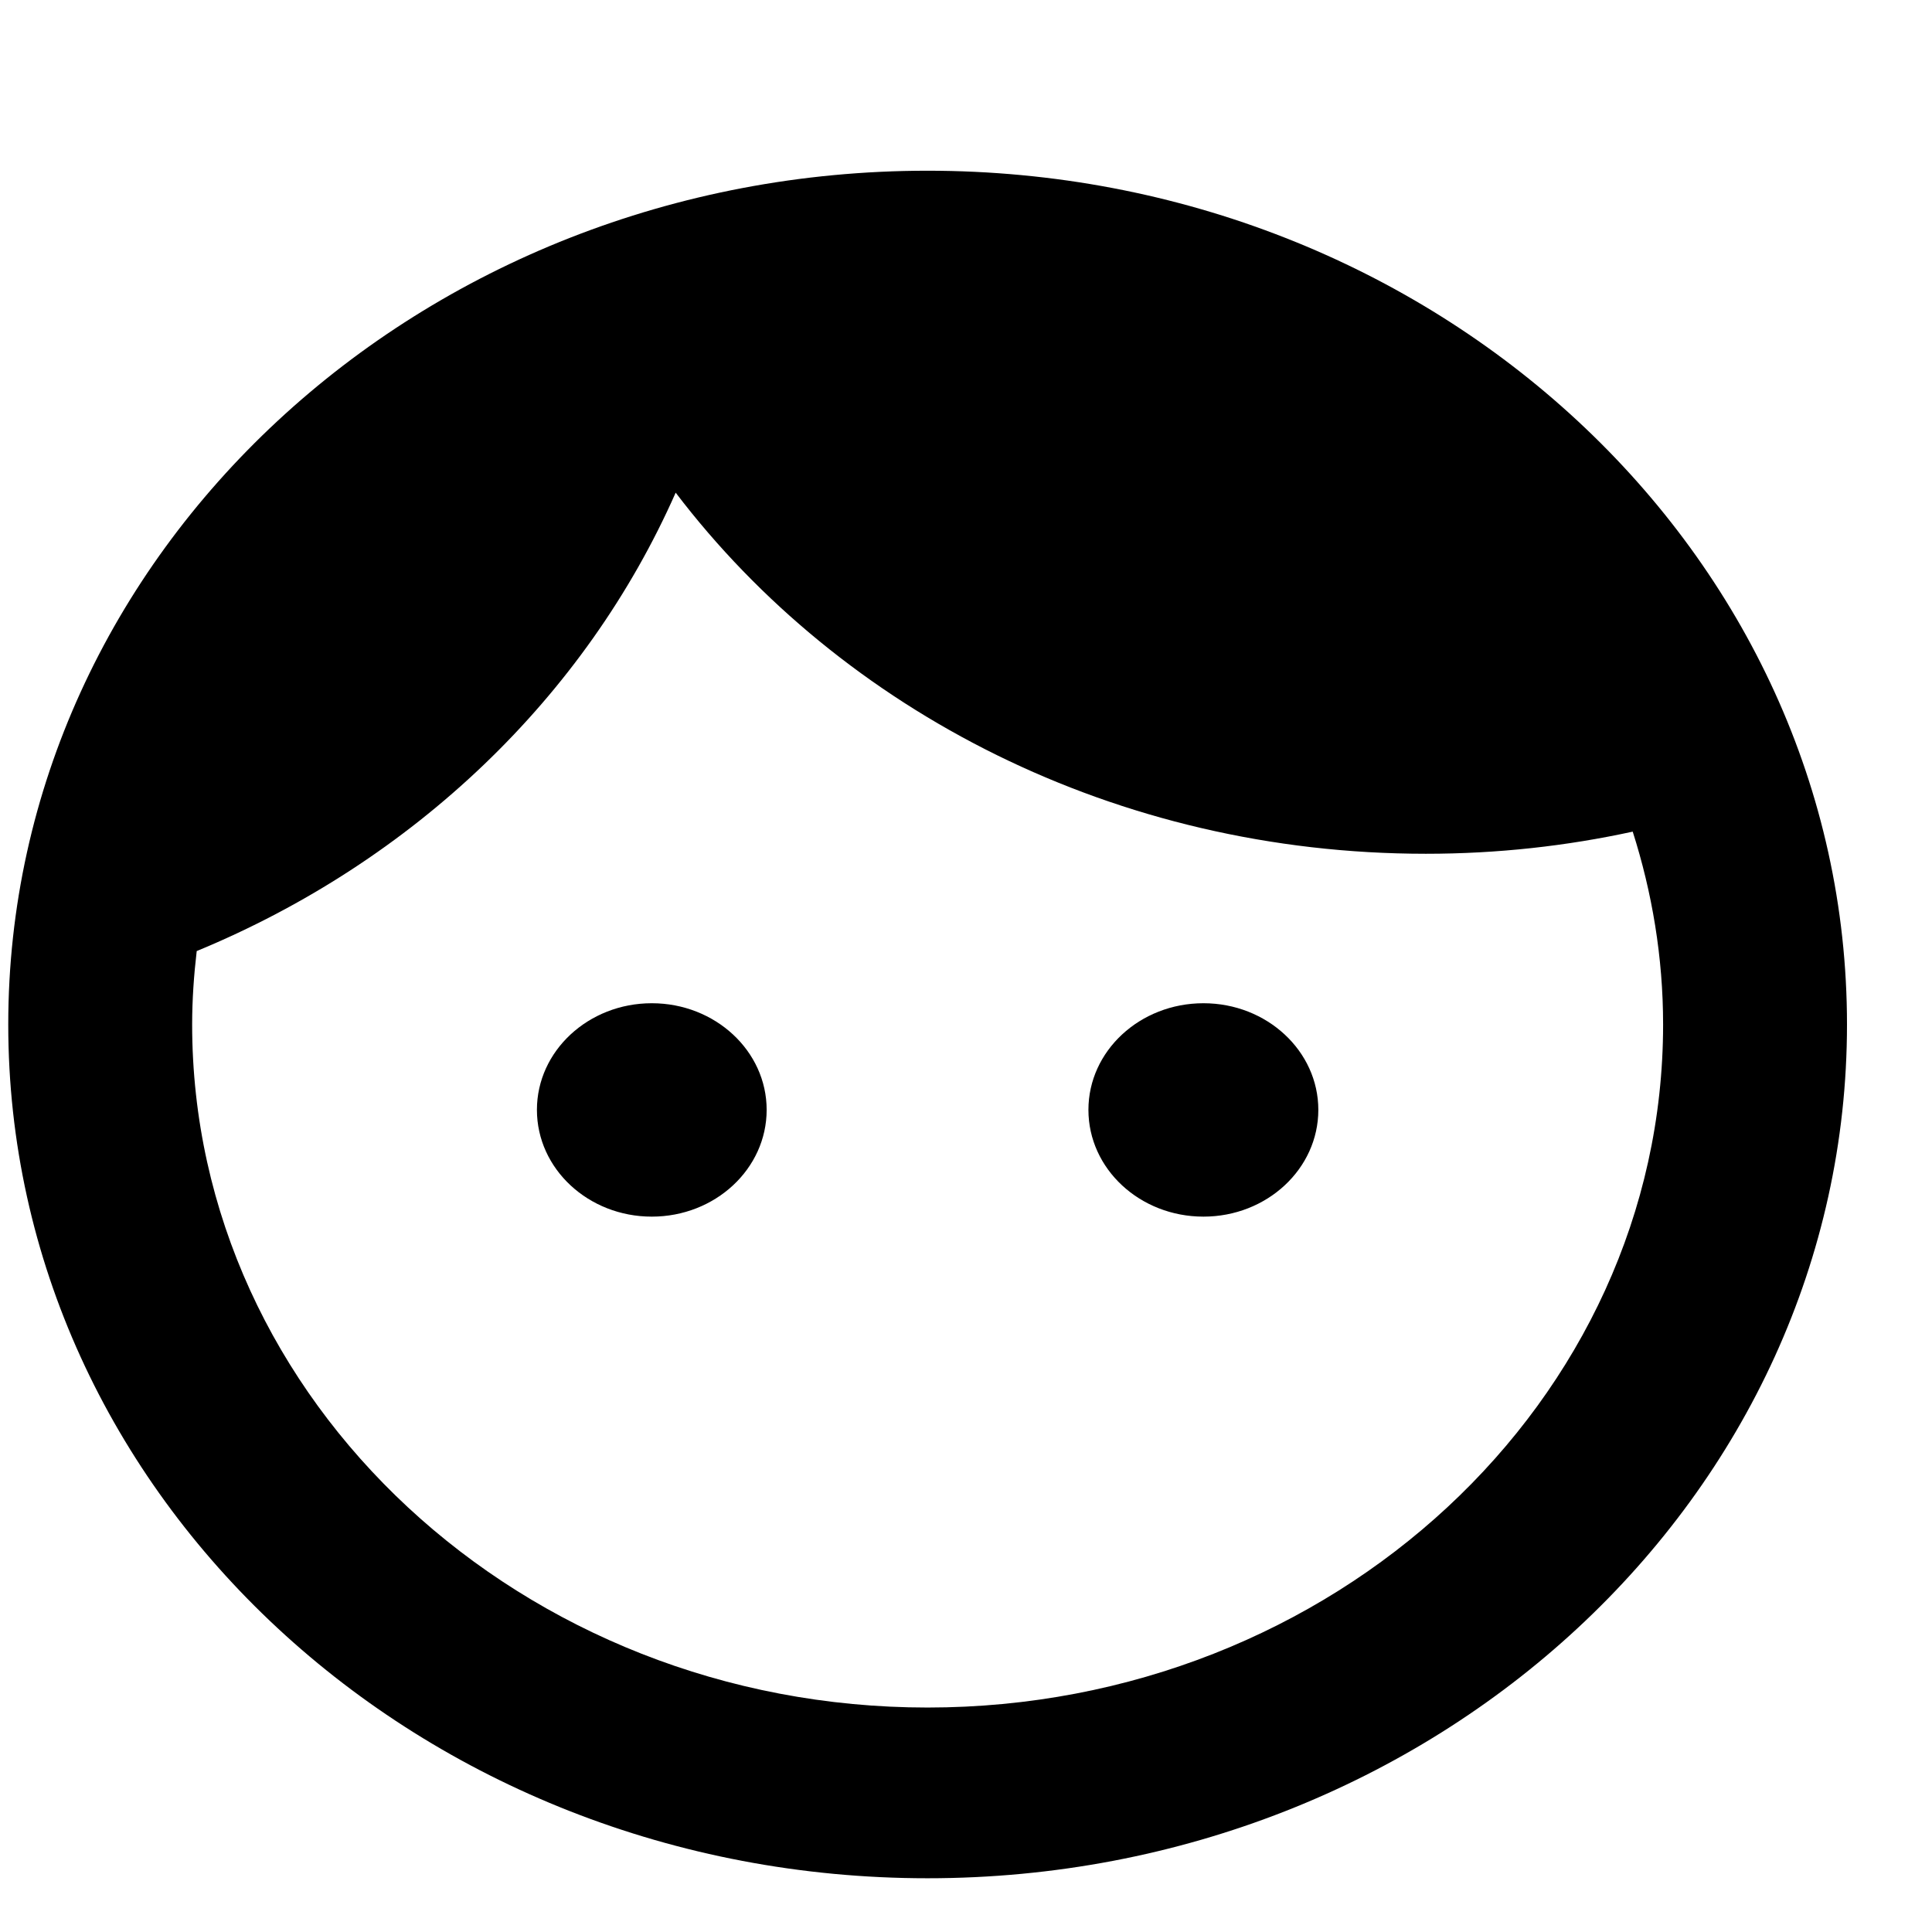<svg width="11" height="11" viewBox="0 0 11 11" fill="none" xmlns="http://www.w3.org/2000/svg">
<path d="M3.711 5.712C3.35 5.712 3.057 5.984 3.057 6.319C3.057 6.655 3.35 6.927 3.711 6.927C4.072 6.927 4.365 6.655 4.365 6.319C4.365 5.984 4.072 5.712 3.711 5.712ZM6.852 5.712C6.49 5.712 6.197 5.984 6.197 6.319C6.197 6.655 6.49 6.927 6.852 6.927C7.213 6.927 7.506 6.655 7.506 6.319C7.506 5.984 7.213 5.712 6.852 5.712ZM5.281 0.972C2.392 0.972 0.047 3.15 0.047 5.833C0.047 8.517 2.392 10.694 5.281 10.694C8.171 10.694 10.516 8.517 10.516 5.833C10.516 3.15 8.171 0.972 5.281 0.972ZM5.281 9.722C2.973 9.722 1.094 7.977 1.094 5.833C1.094 5.692 1.104 5.551 1.12 5.415C2.355 4.905 3.334 3.967 3.847 2.805C4.794 4.049 6.354 4.861 8.118 4.861C8.527 4.861 8.919 4.817 9.296 4.735C9.406 5.08 9.469 5.449 9.469 5.833C9.469 7.977 7.59 9.722 5.281 9.722Z" fill="black"/>
</svg>

